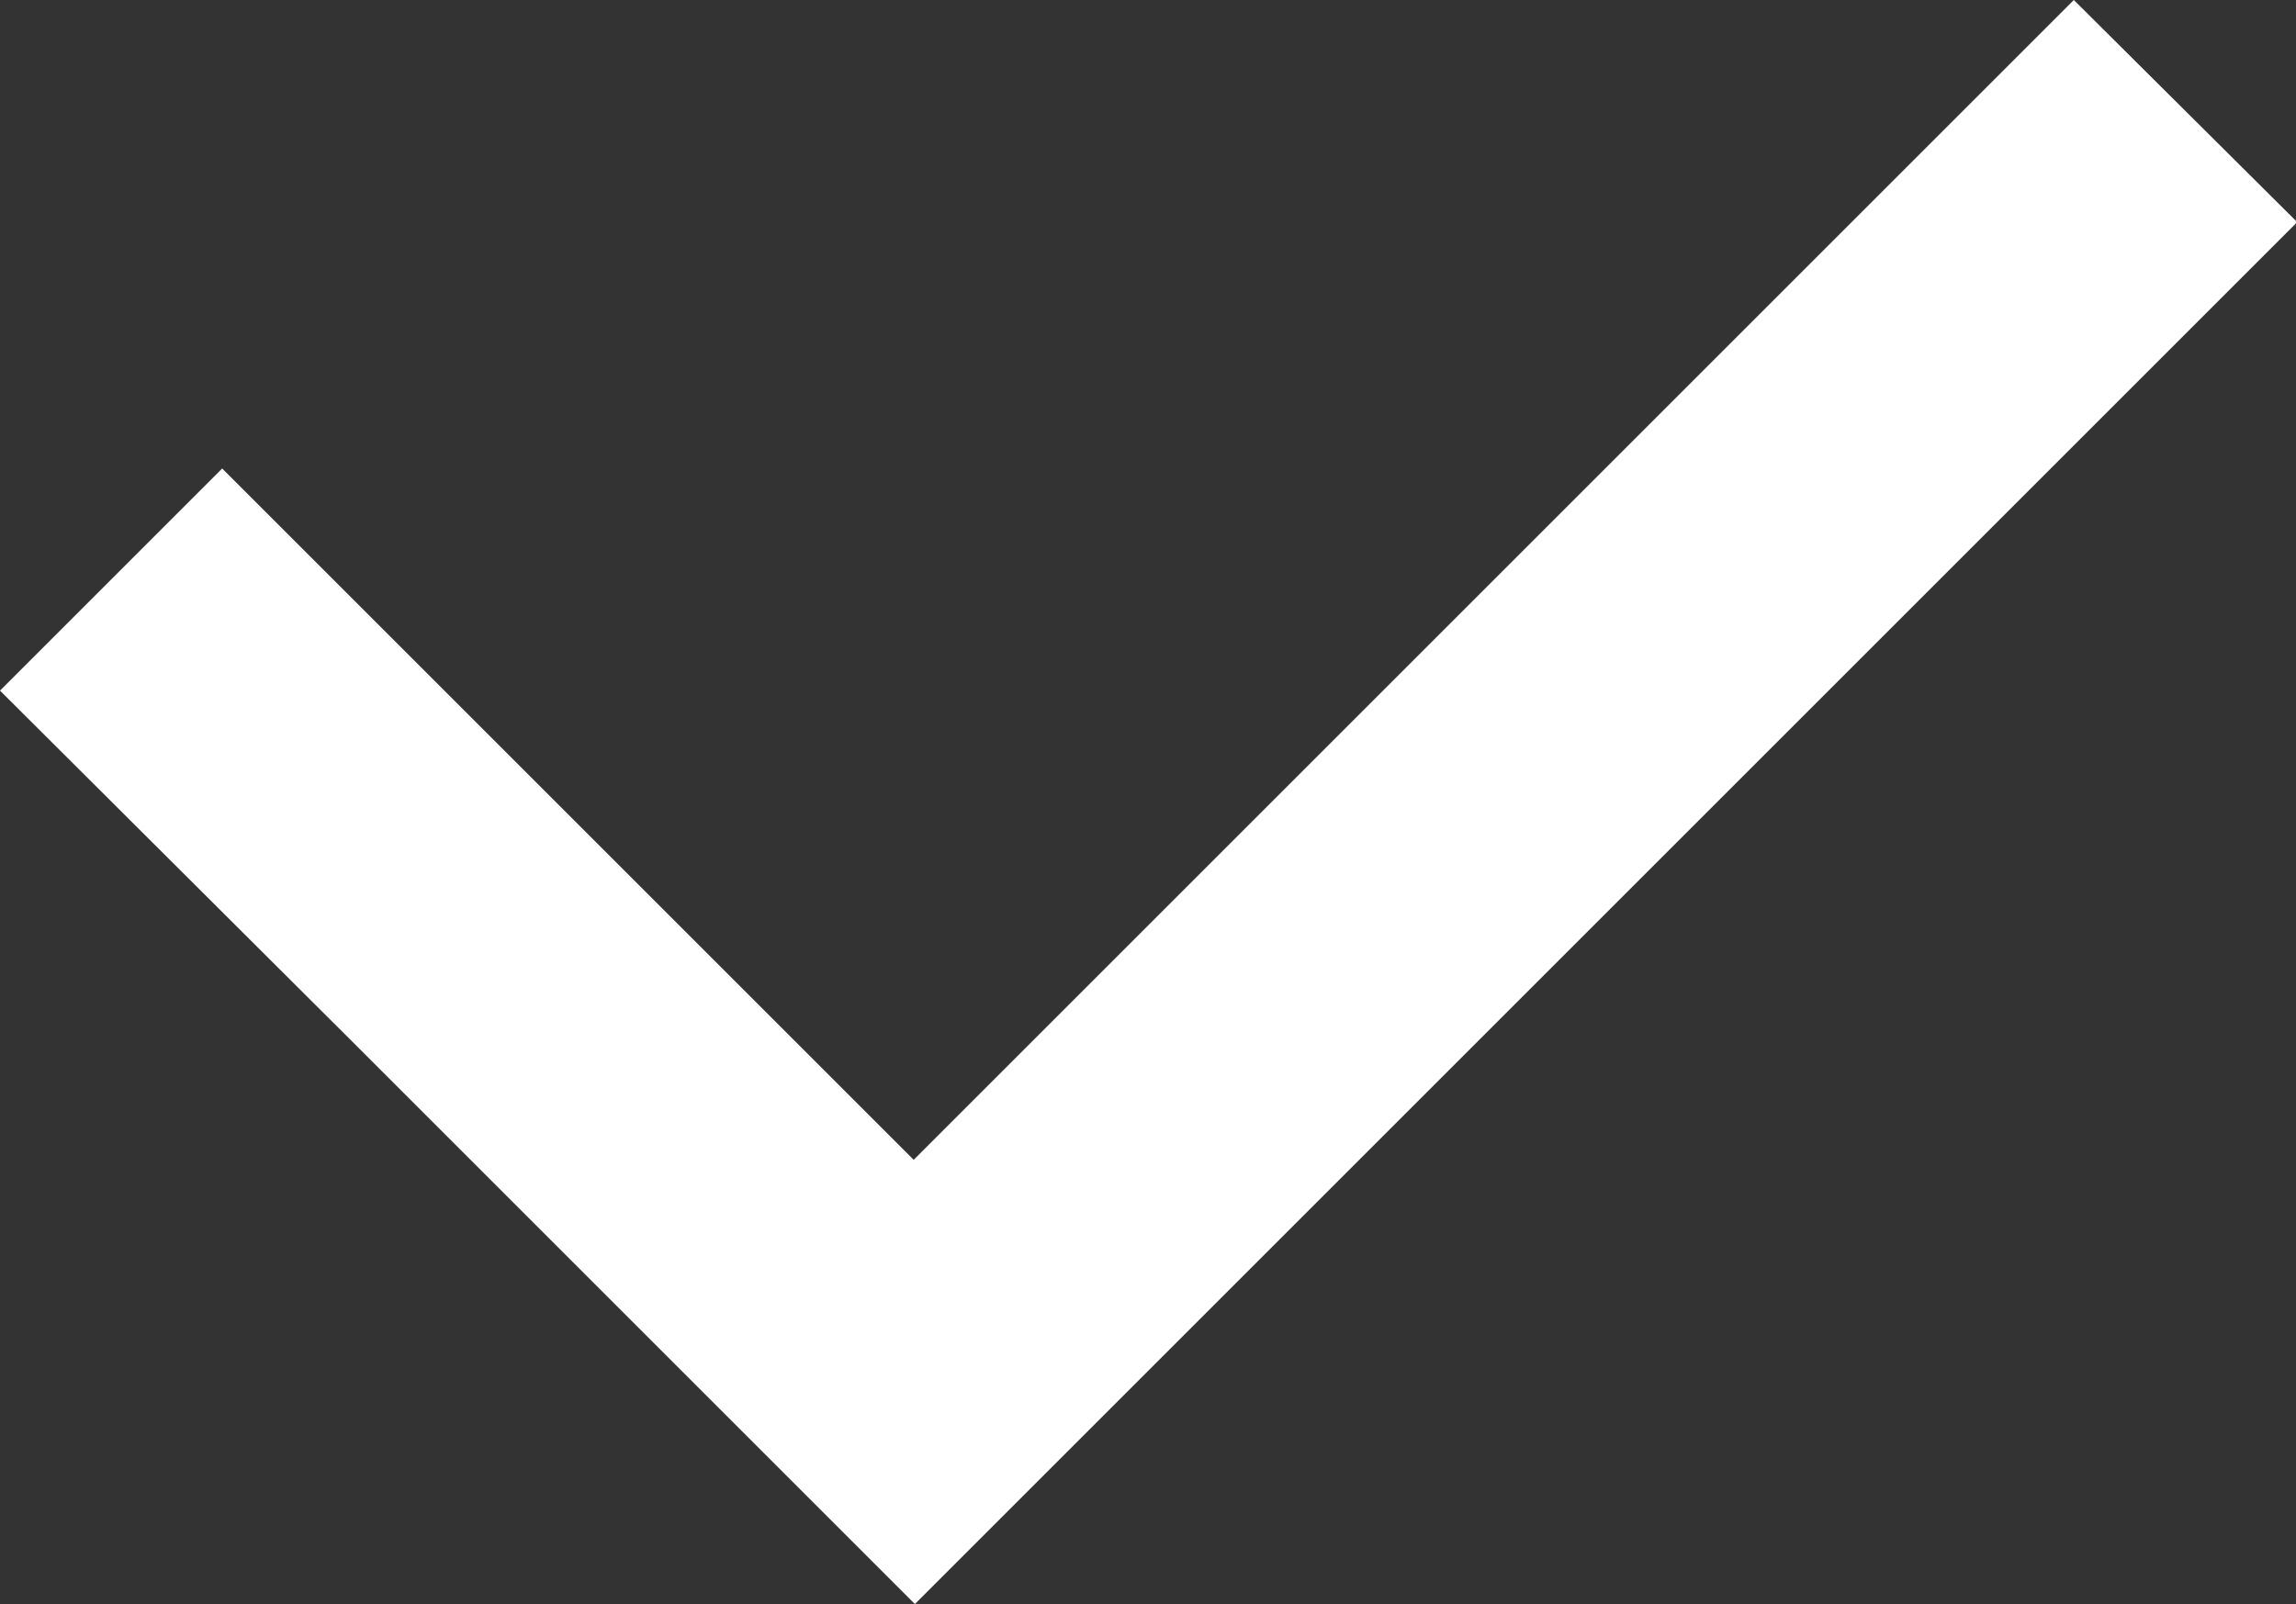 <svg xmlns="http://www.w3.org/2000/svg" width="9.652" height="6.745" viewBox="0 0 9.652 6.745">
  <rect x="0" y="0" width="9.652" height="6.745" fill="#333333" stroke="none"/>
  <path id="single_gre" d="M11.349,110.377l-4.877,4.877-.509-.509-.934-.934-1.464-1.464-.934.934L4.1,114.745l.934.934,1.443,1.443,5.811-5.811Z" transform="translate(-2.631 -110.377)" fill="#fff"/>
</svg>
